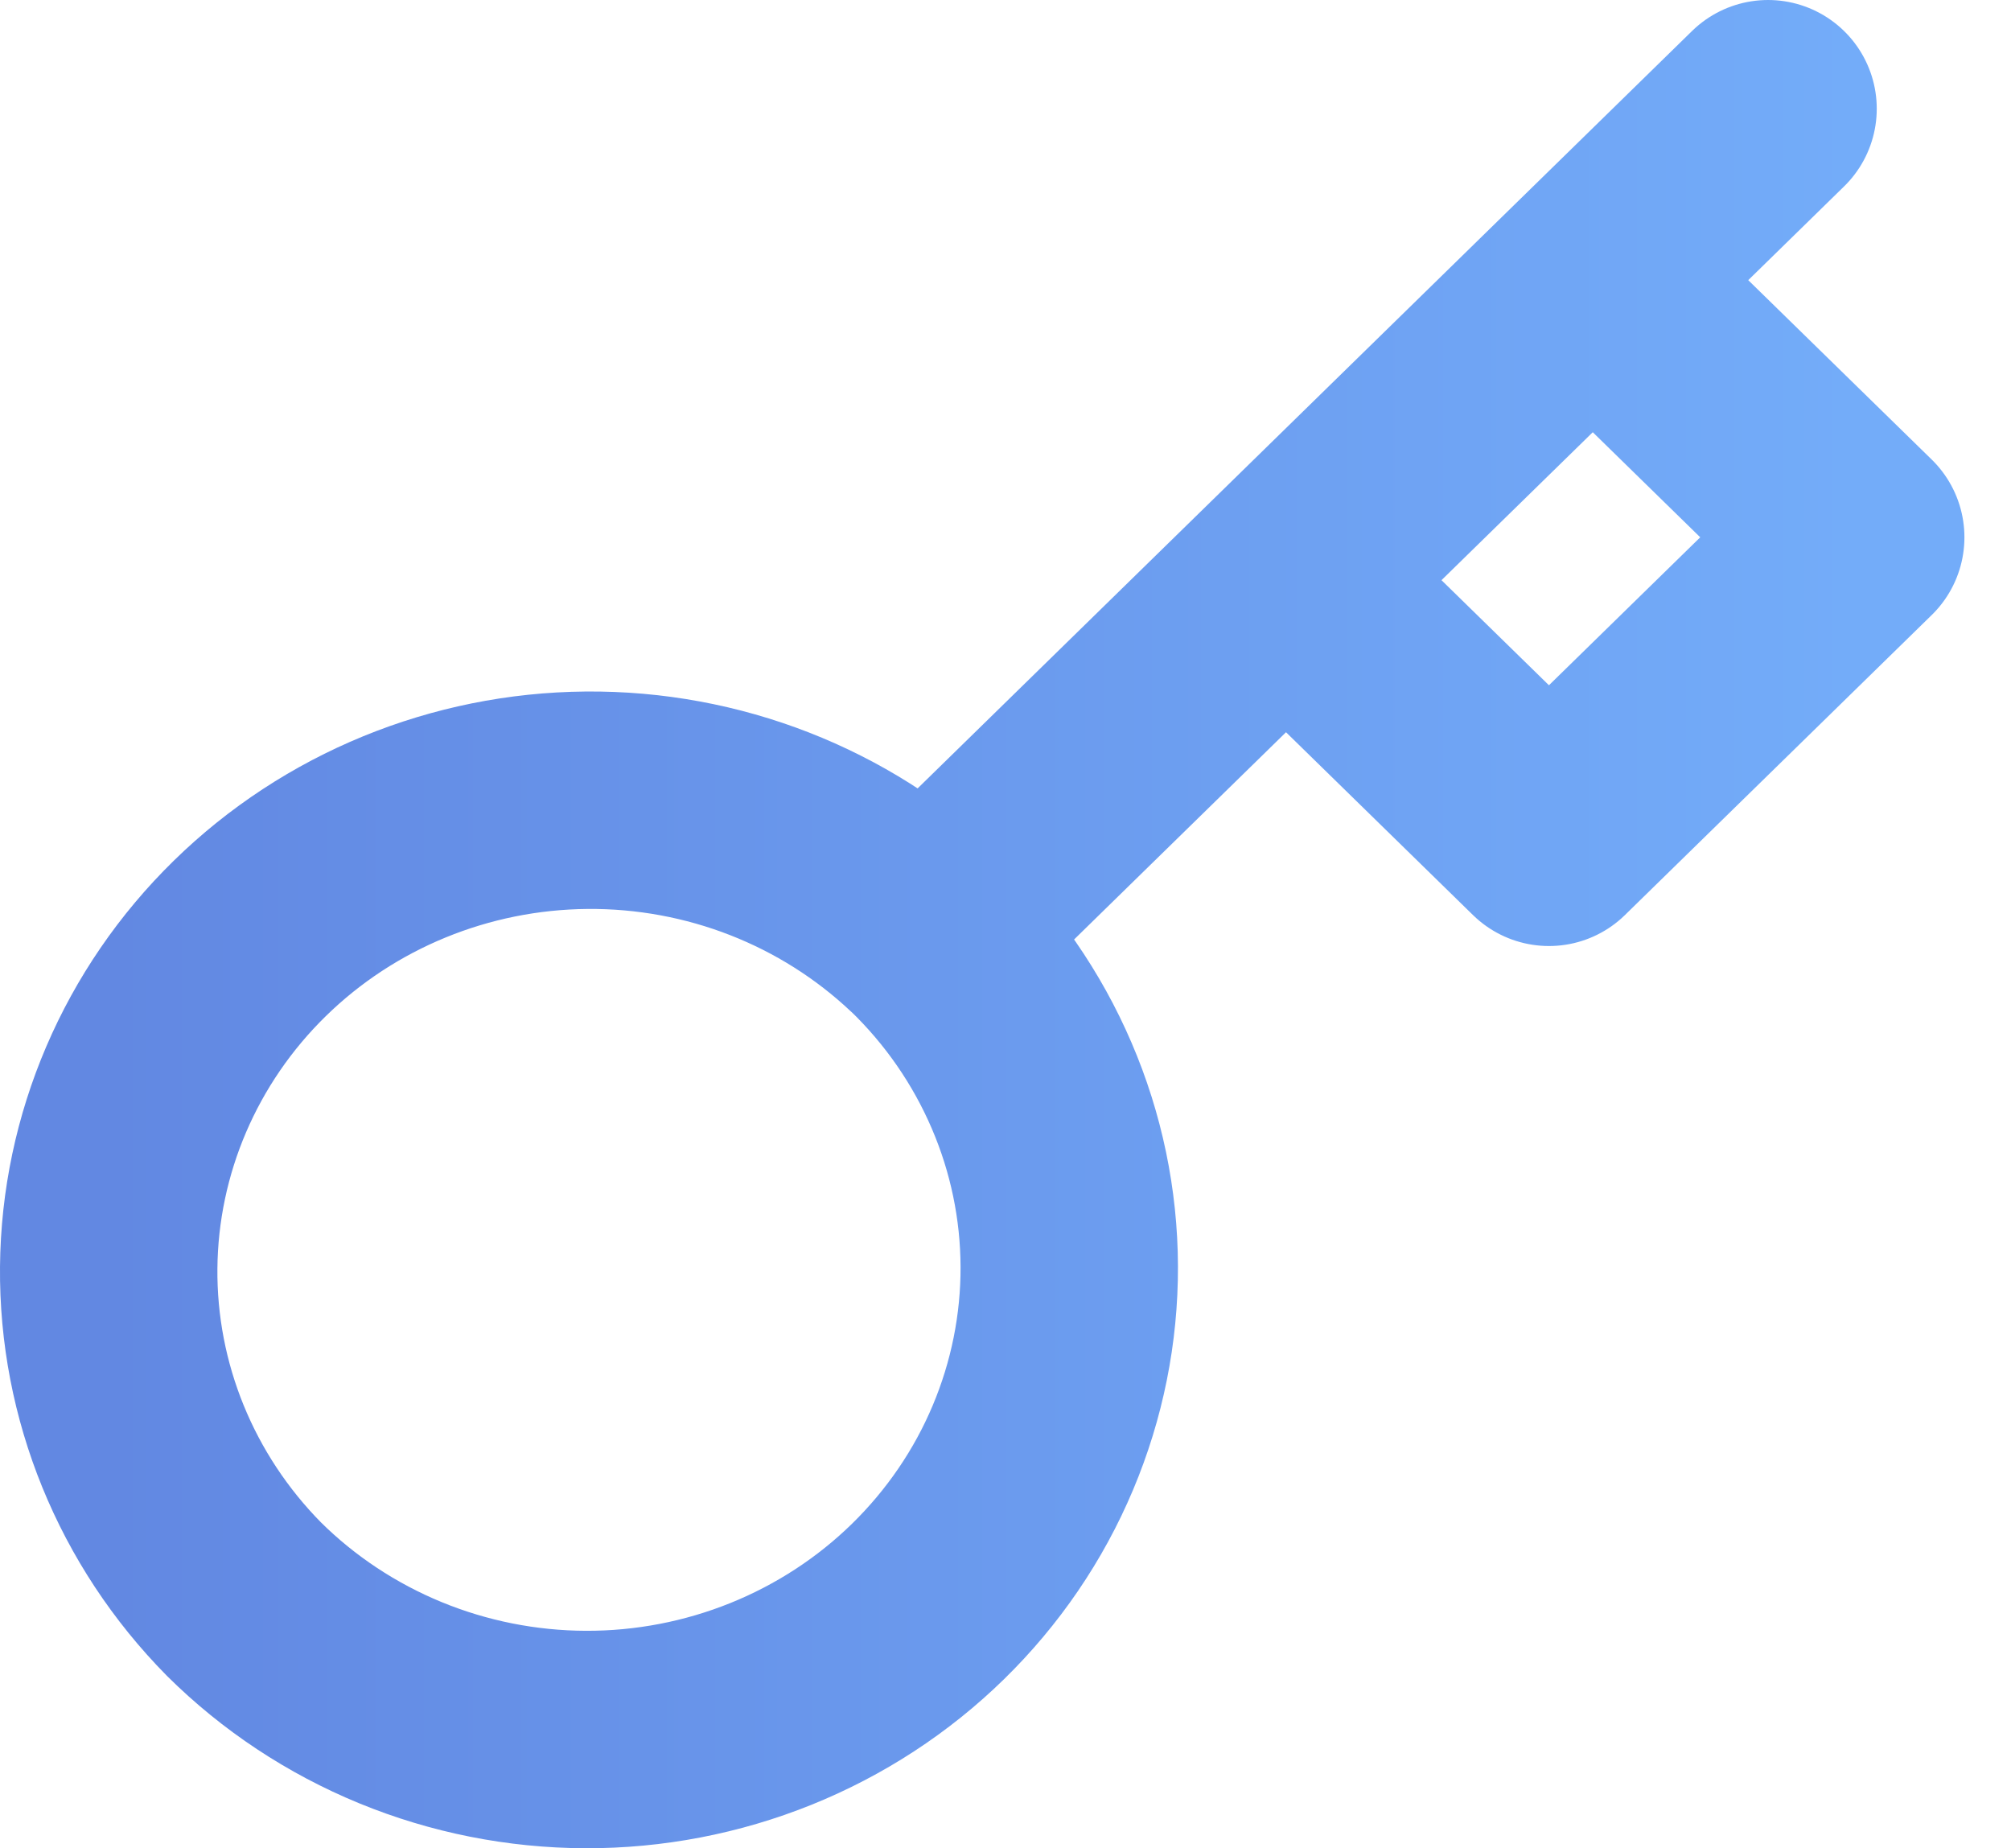 <svg width="37" height="34" viewBox="0 0 37 34" fill="none" xmlns="http://www.w3.org/2000/svg">
<path d="M32.53 2L29.305 5.154M29.305 5.154L34.143 9.884L28.499 15.403L23.661 10.673M29.305 5.154L23.661 10.673M17.033 17.154C17.866 17.957 18.527 18.913 18.98 19.968C19.434 21.023 19.669 22.154 19.673 23.298C19.677 24.442 19.449 25.575 19.003 26.633C18.558 27.69 17.902 28.651 17.075 29.46C16.248 30.269 15.265 30.909 14.184 31.345C13.102 31.781 11.943 32.004 10.774 32C9.604 31.996 8.446 31.766 7.368 31.323C6.29 30.88 5.311 30.233 4.49 29.419C2.874 27.783 1.98 25.592 2 23.318C2.021 21.044 2.953 18.869 4.598 17.261C6.242 15.653 8.467 14.741 10.792 14.721C13.118 14.701 15.358 15.575 17.031 17.155L17.033 17.154ZM17.033 17.154L23.661 10.673" stroke="url(#paint0_linear_2058_1257)" stroke-width="4" stroke-linecap="round" stroke-linejoin="round"/>
<defs>
<linearGradient id="paint0_linear_2058_1257" x1="2" y1="17" x2="34.143" y2="17" gradientUnits="userSpaceOnUse">
<stop stop-color="#6288E2"/>
<stop offset="1" stop-color="#73ACF9"/>
</linearGradient>
</defs>
</svg>
